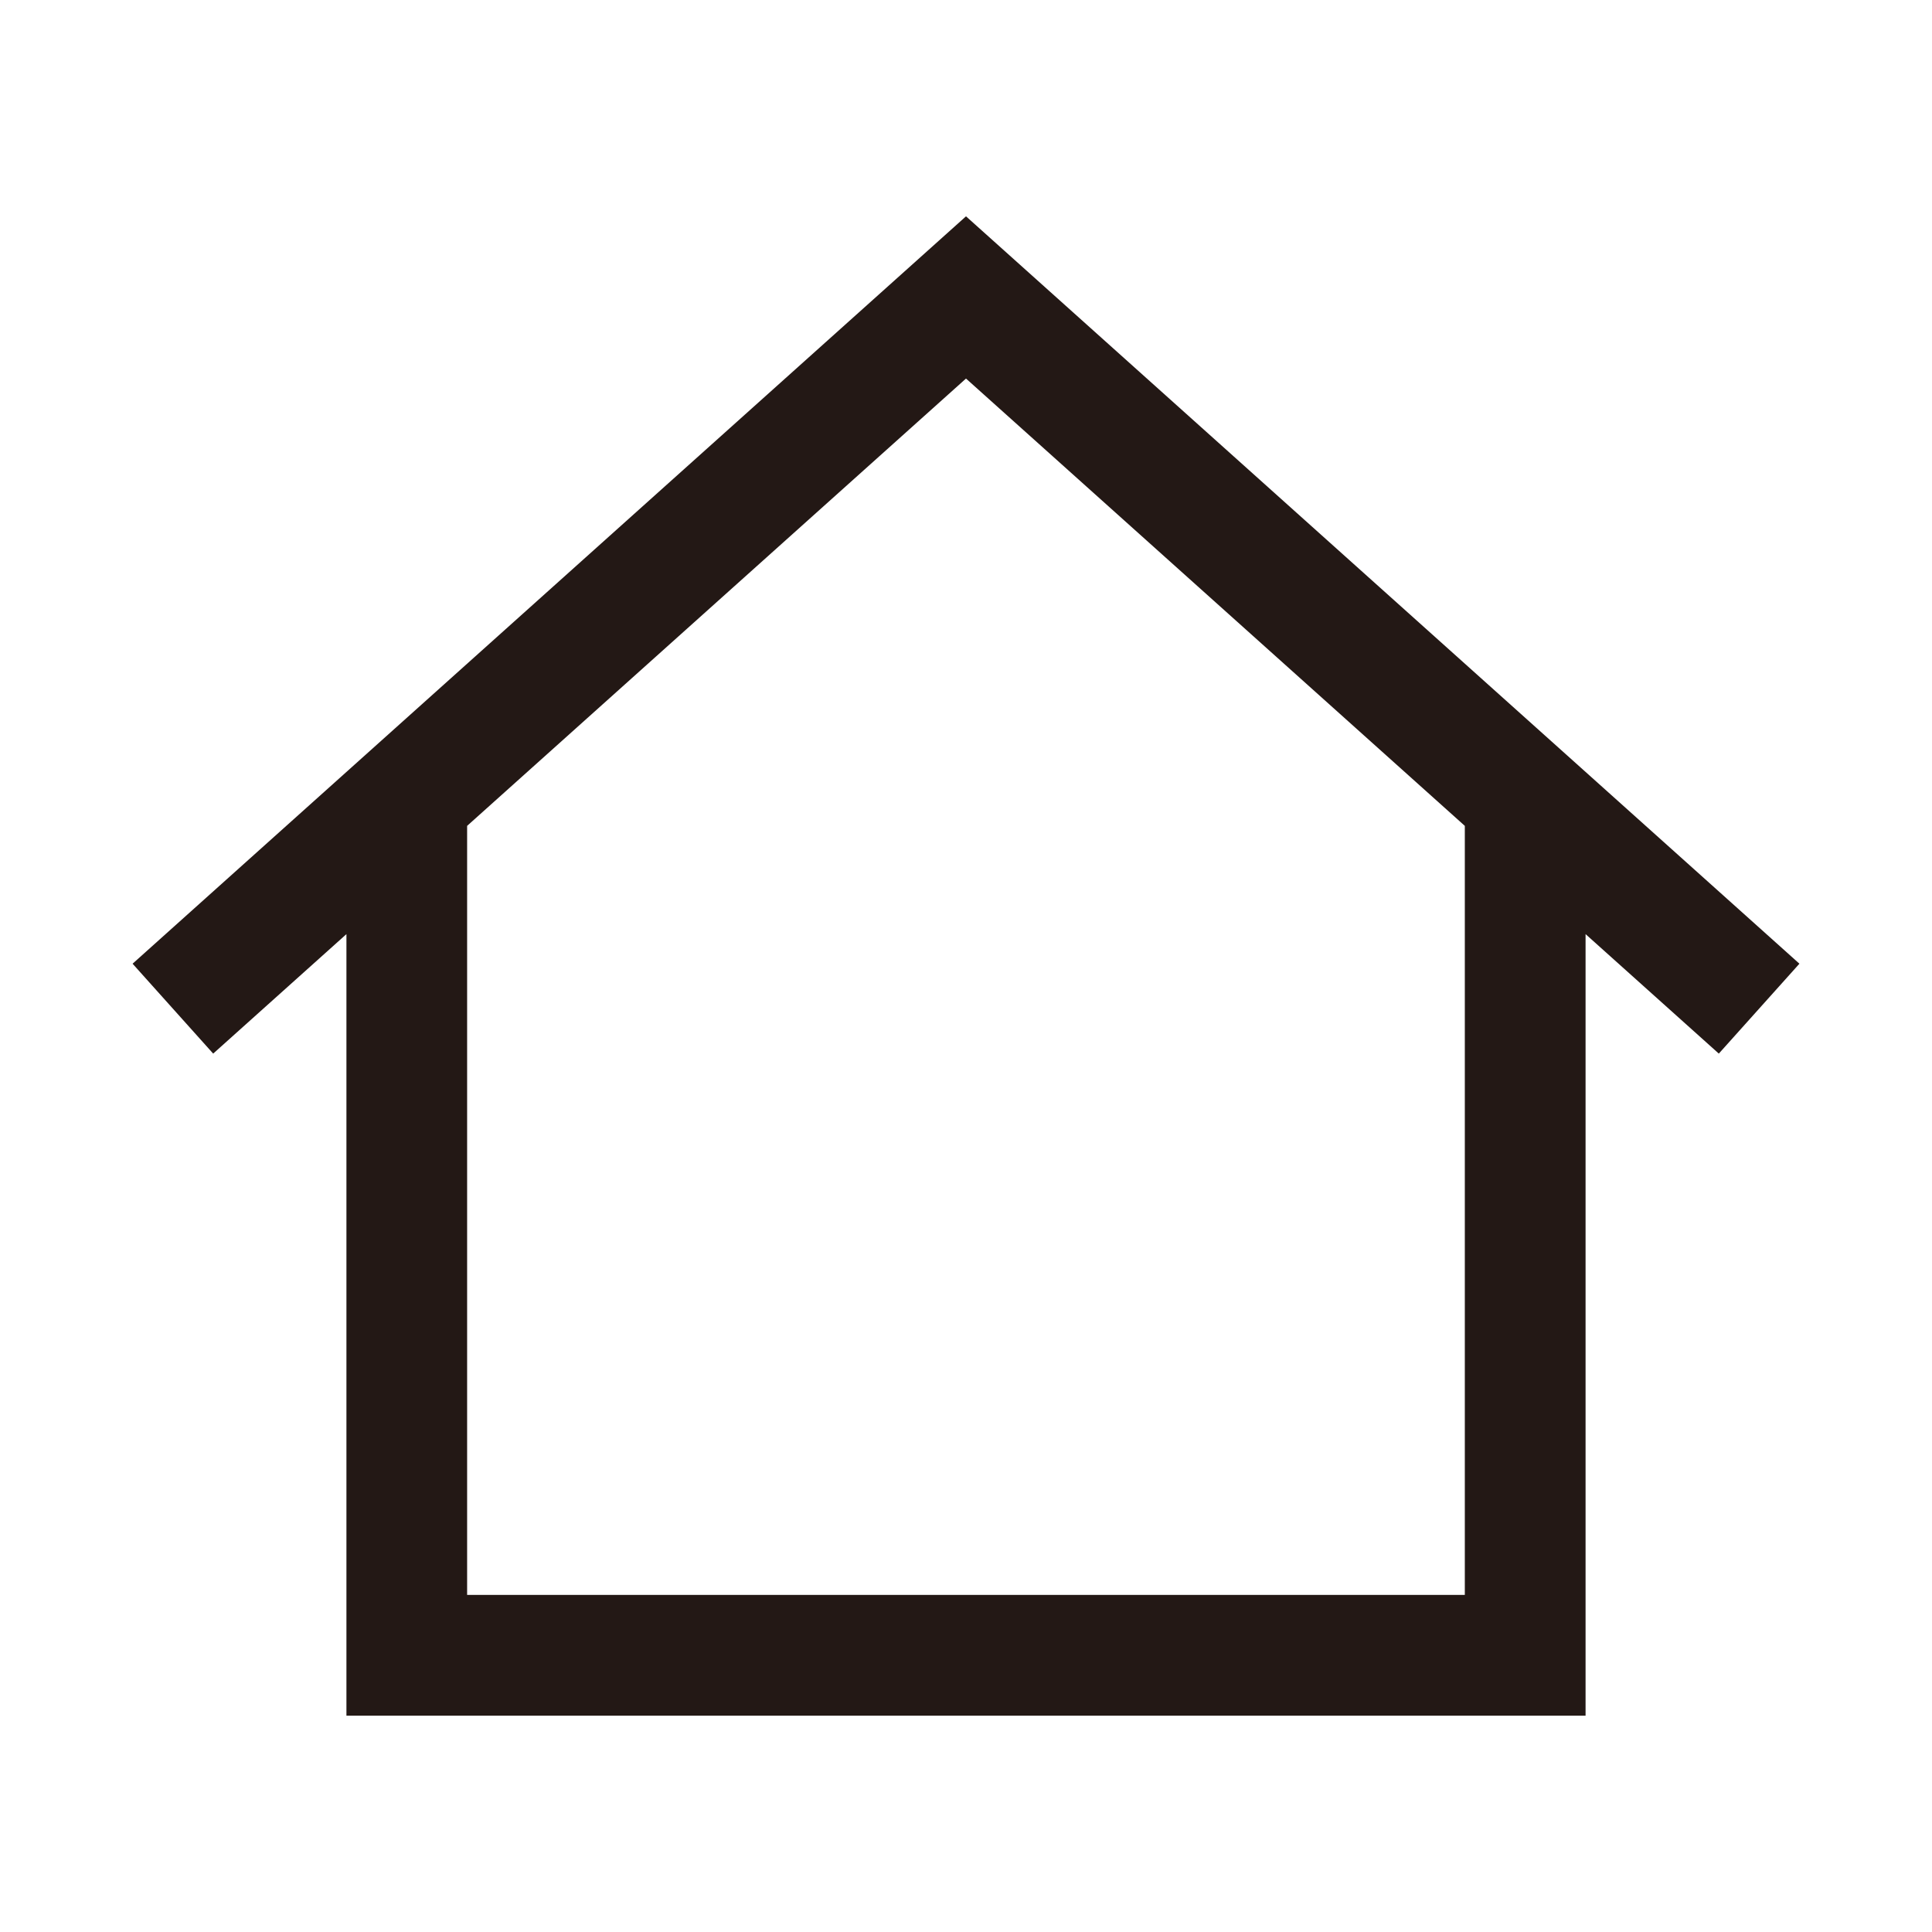 <?xml version="1.0" encoding="UTF-8"?>
<svg width="32px" height="32px" viewBox="0 0 32 32" version="1.1" xmlns="http://www.w3.org/2000/svg" xmlns:xlink="http://www.w3.org/1999/xlink">
    <title>4F883EDD-0A38-46F9-B8C2-3A5E4643B78C</title>
    <g id="T3883" stroke="none" stroke-width="1" fill="none" fill-rule="evenodd">
        <g id="slice" transform="translate(-31, -111)">
            <g id="ic_default_home_outline2" transform="translate(31, 111)">
                <rect id="Rectangle" x="0" y="0" width="32" height="32" opacity="0"></rect>
                <path d="M29.804,15.962 L16,3.583 L2.196,15.962 L3.531,17.451 L5.738,15.472 L5.738,28.417 L26.262,28.417 L26.262,15.472 L28.469,17.451 L29.804,15.962 Z M24.262,26.417 L7.737,26.417 L7.737,13.679 L16,6.27 L24.262,13.679 L24.262,26.417 Z" id="Shape" fill="#231815" fill-rule="nonzero"></path>
            </g>
        </g>
    </g>
</svg>
